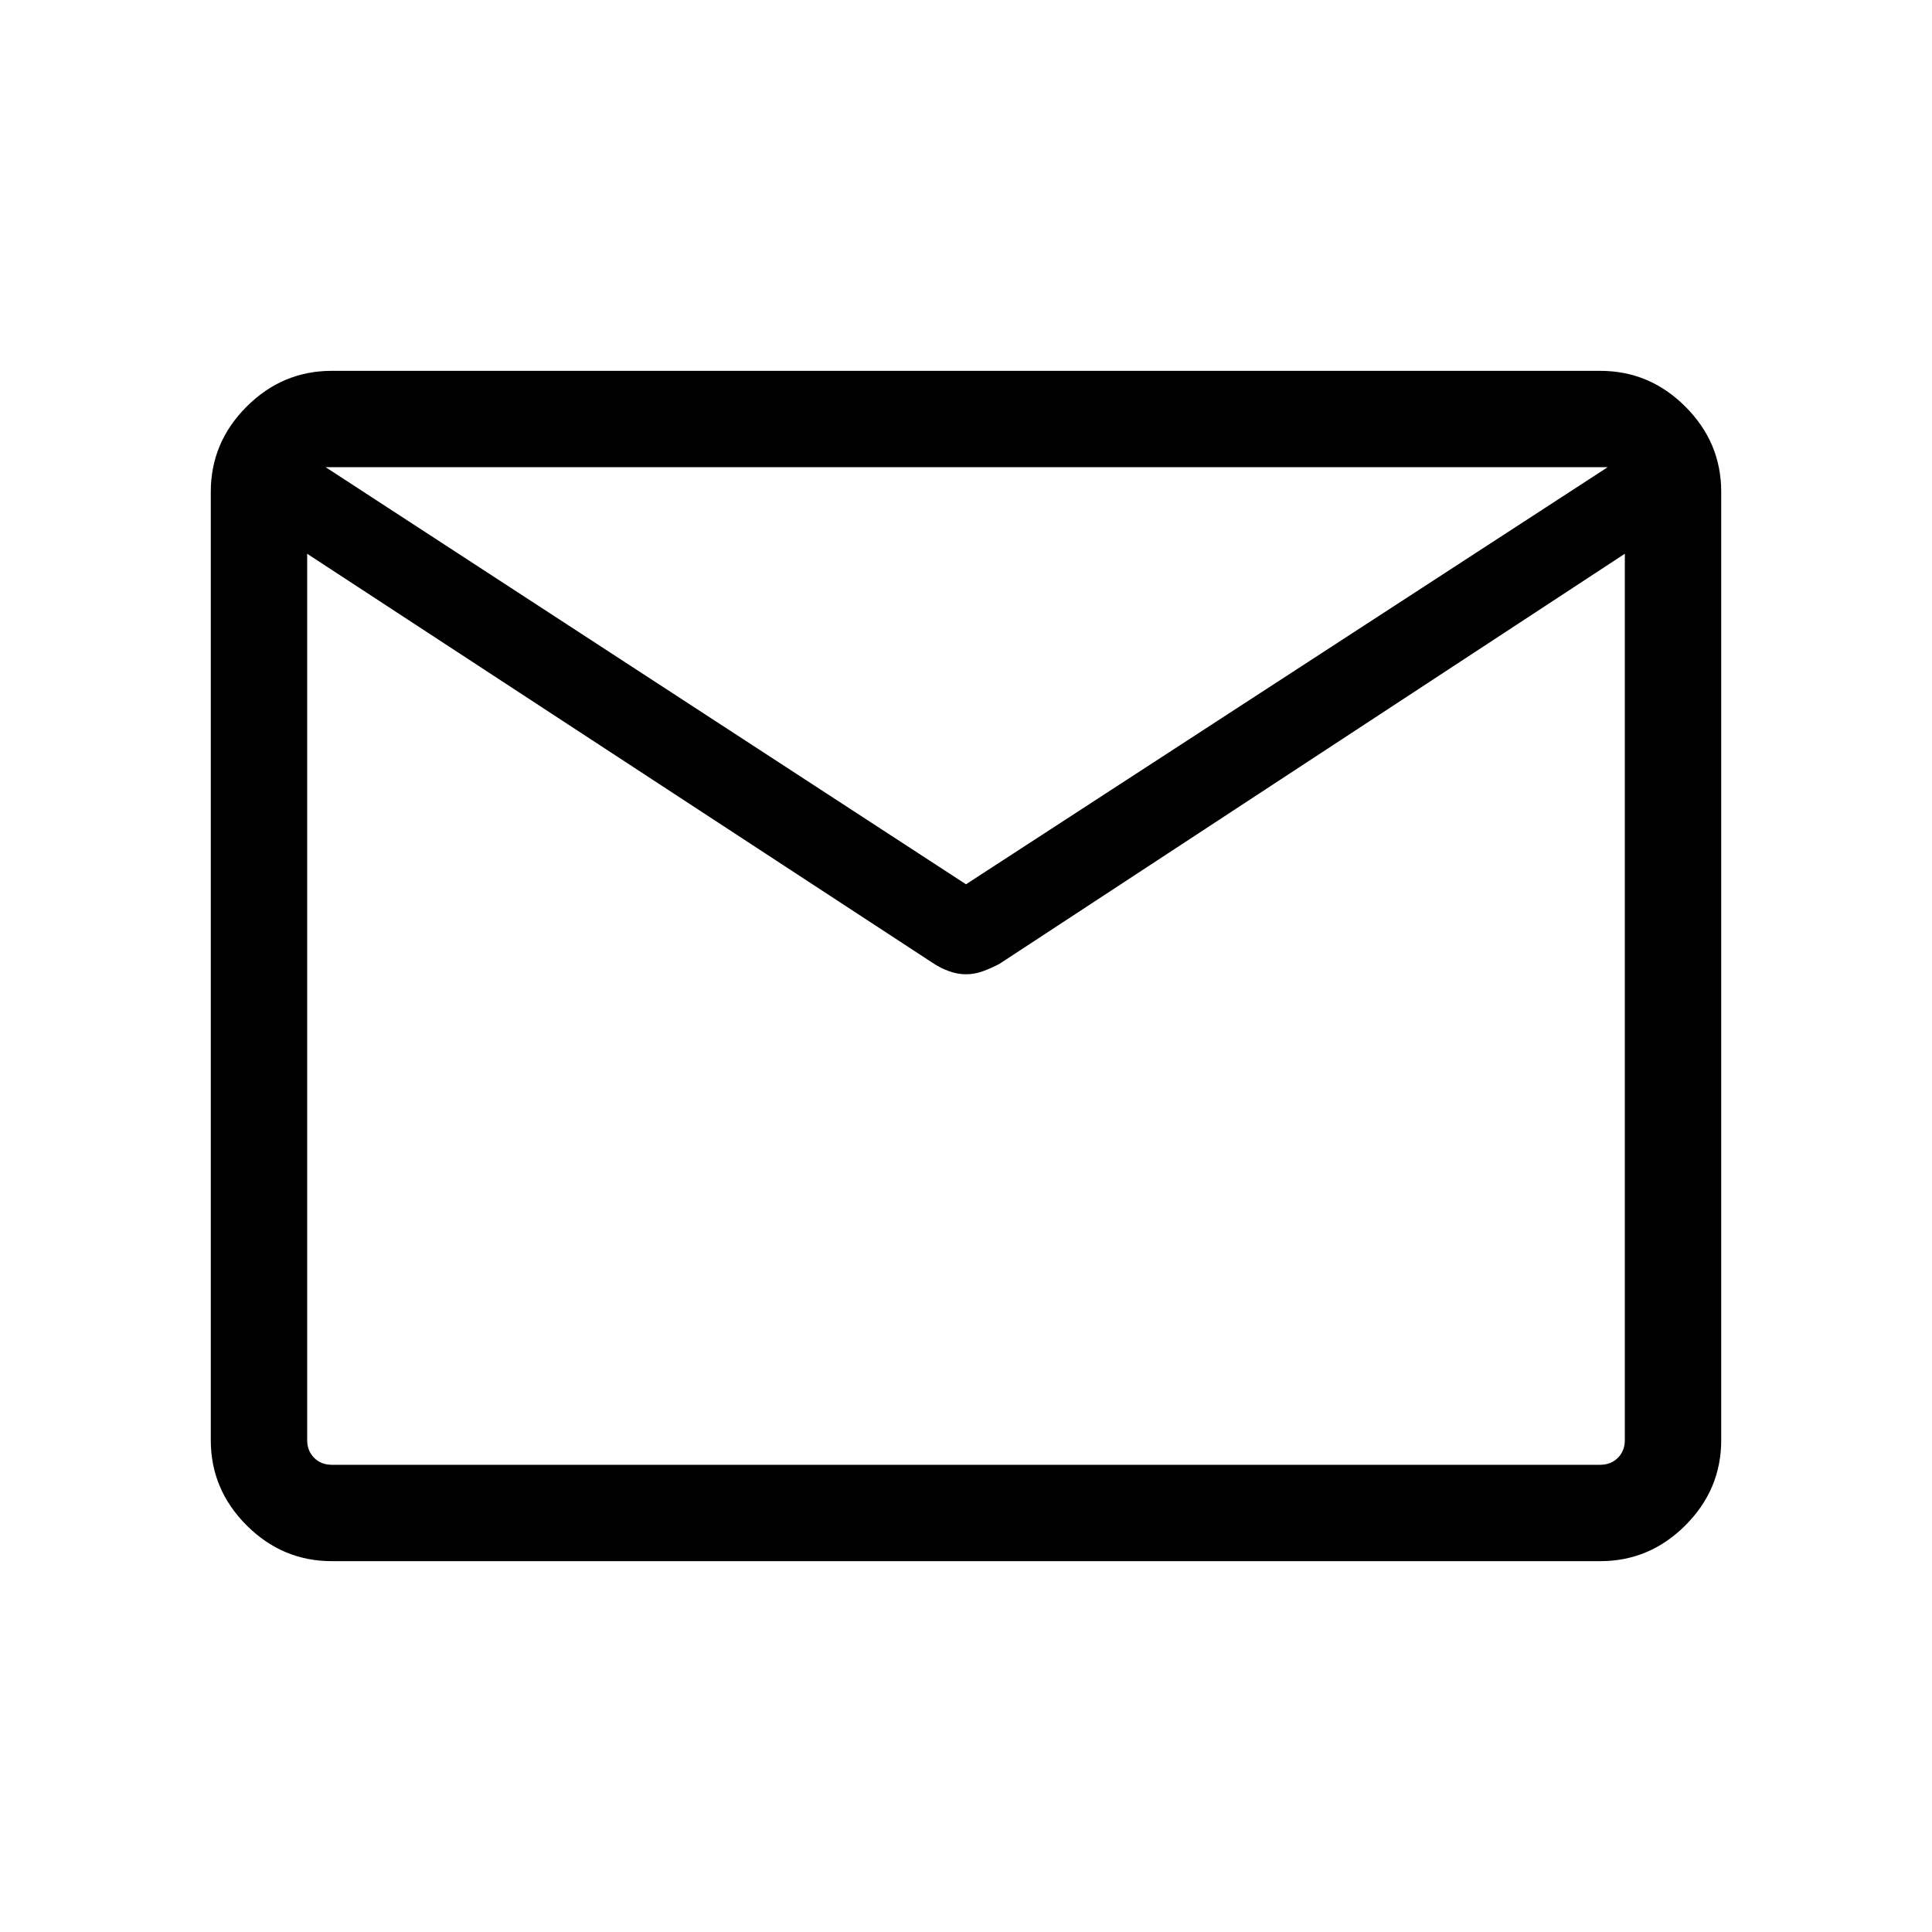 <svg xmlns="http://www.w3.org/2000/svg" height="40" viewBox="0 -960 960 960" width="40"><path d="M164.85-184.27q-24.52 0-42.31-17.79-17.8-17.8-17.8-42.33v-471.22q0-24.53 17.8-42.33 17.79-17.79 42.31-17.79h630.3q24.52 0 42.31 17.79 17.8 17.8 17.8 42.33v471.22q0 24.53-17.8 42.33-17.79 17.79-42.31 17.79h-630.3Zm642.52-500.57L496.71-481.12q-4.21 2.23-8.35 3.73t-8.36 1.5q-4.22 0-8.36-1.5t-7.56-3.73L152.63-684.84v440.38q0 5.38 3.46 8.84 3.46 3.47 8.85 3.47h630.12q5.39 0 8.85-3.47 3.46-3.46 3.46-8.84v-440.38ZM480-520.6l318.85-207.25H161.82L480-520.6ZM152.63-684.84v7.5-34.15.84-17.2 16.98-1.12 34.7-7.52 452.66-452.69Z"/></svg>